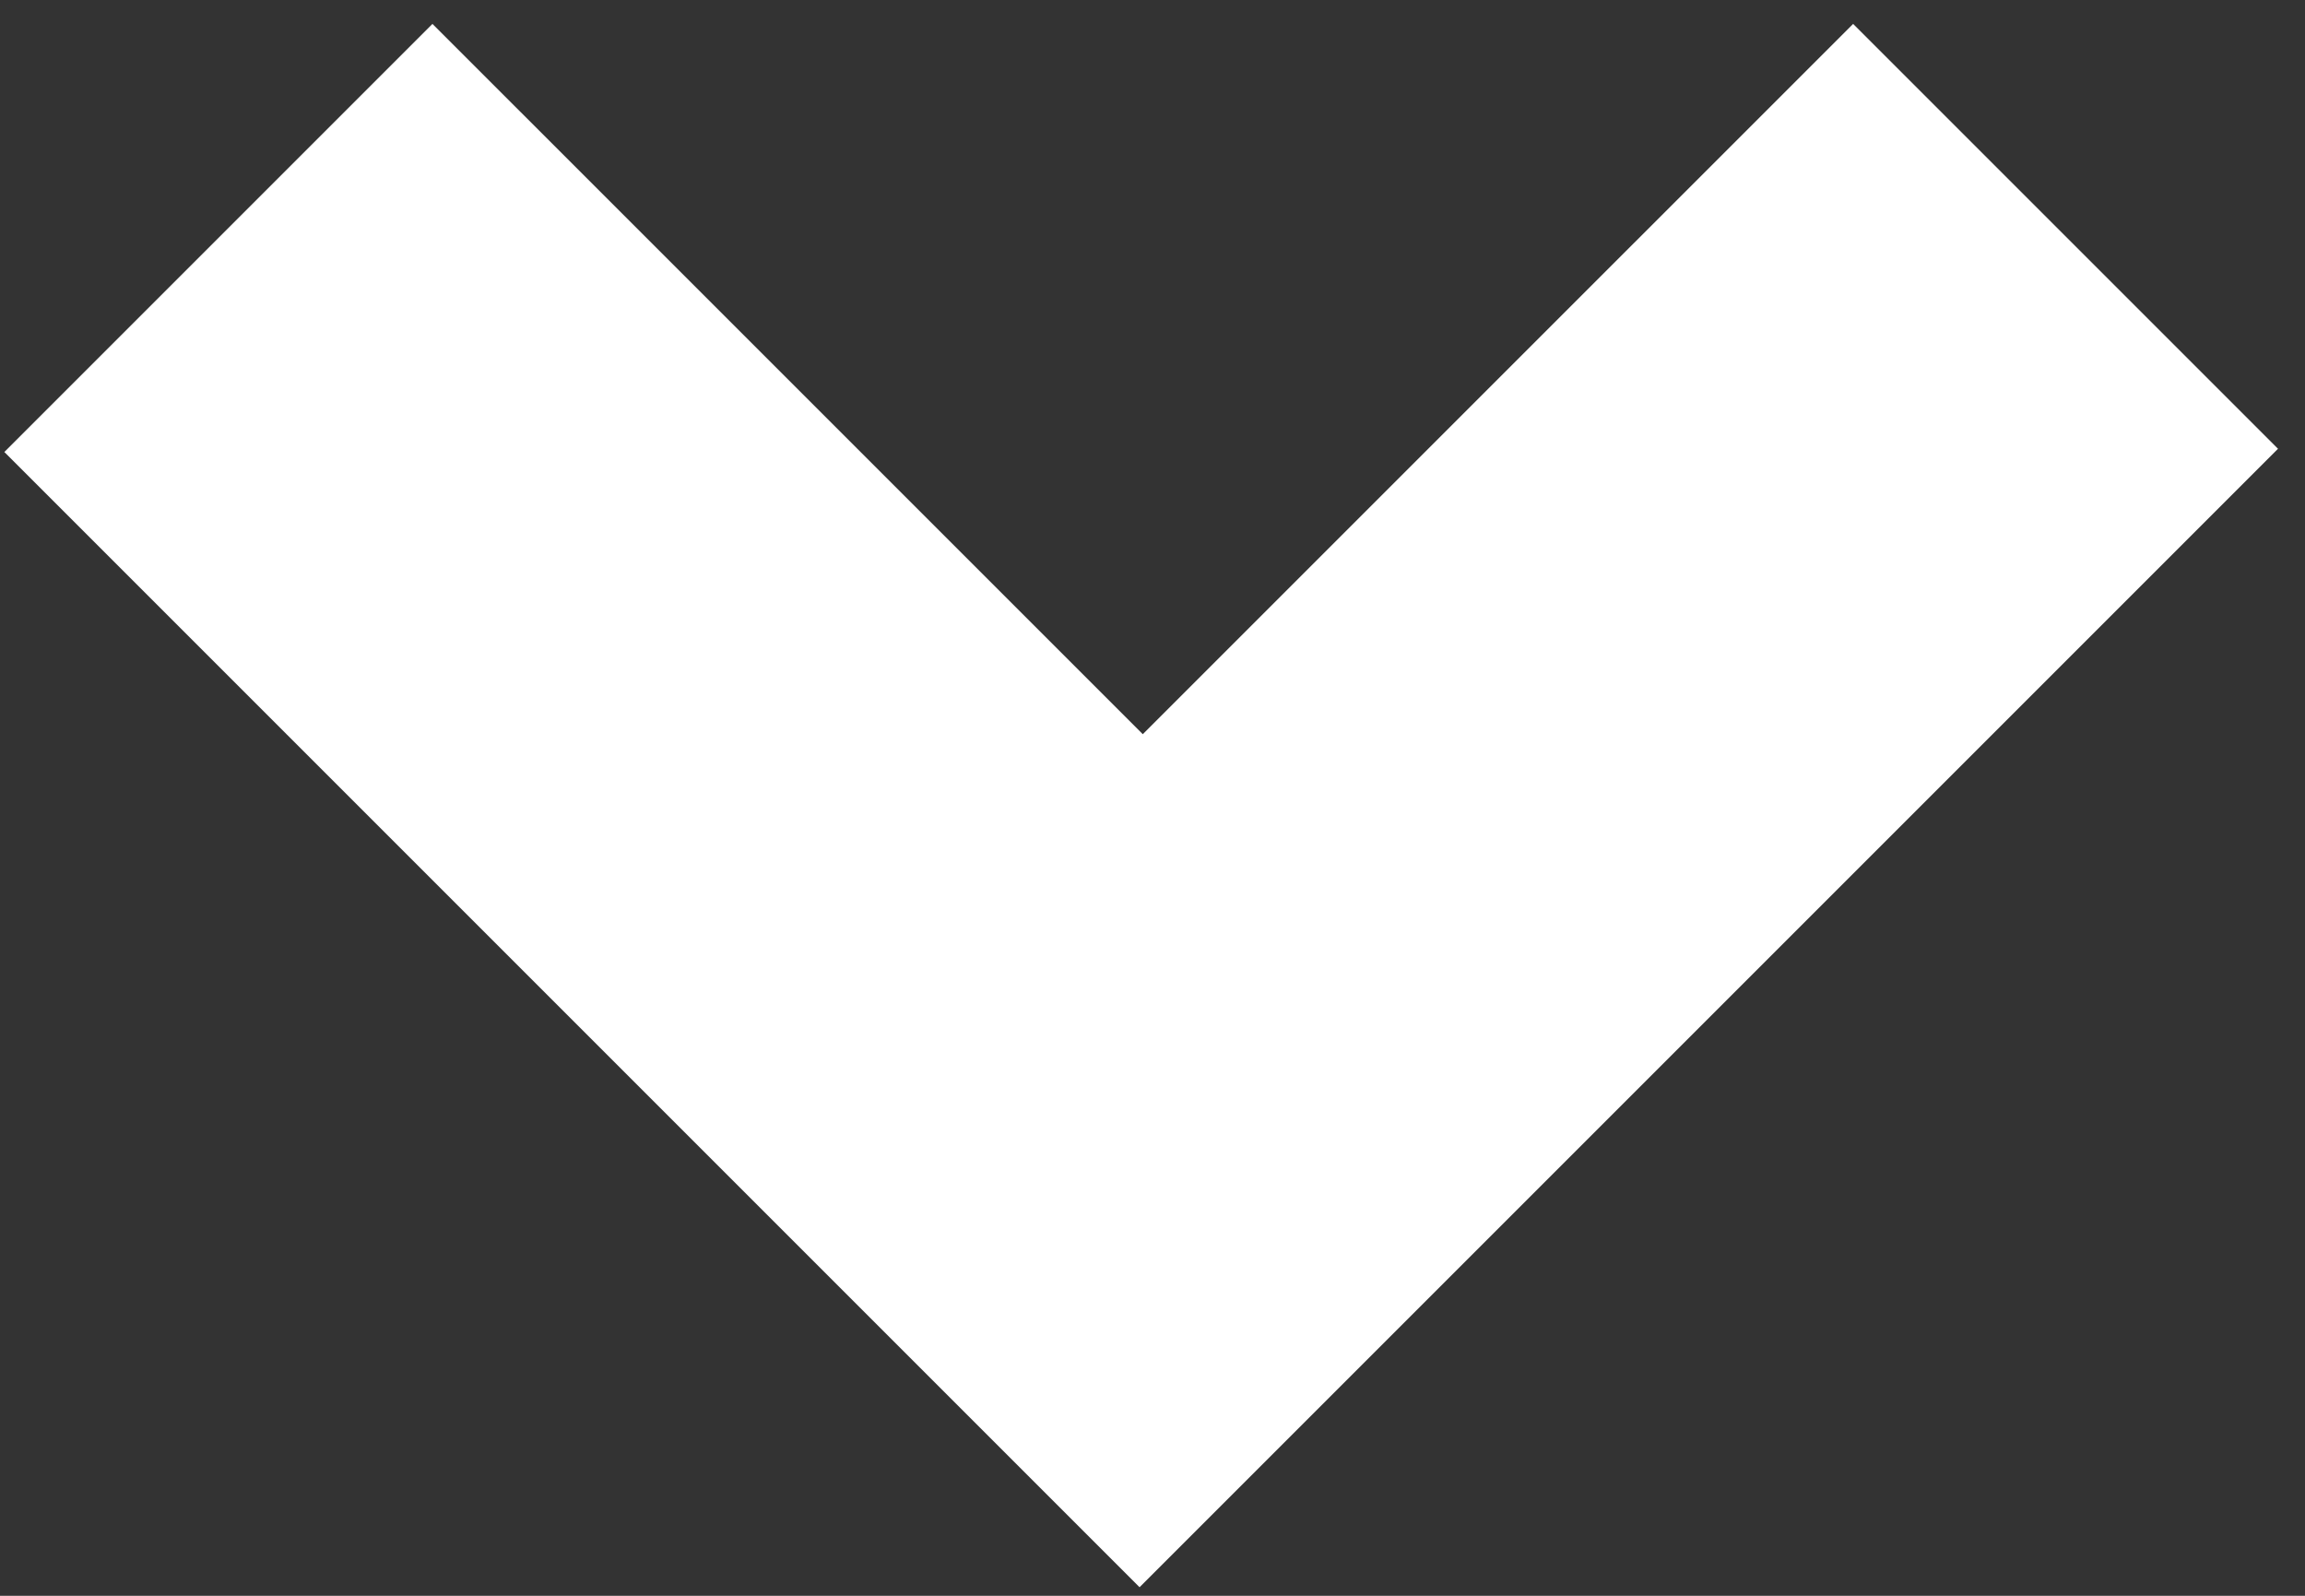 <svg width="52" height="36" viewBox="0 0 52 36" fill="none" xmlns="http://www.w3.org/2000/svg">
<rect x="0" y="0" width="52" height="36" fill="#333333" stroke="none"/>
<path d="M41.806 0.539L51.391 10.124L25.708 35.807L0.098 10.197L9.756 0.539L25.781 16.563L41.806 0.539Z" fill="white"/>
</svg>
